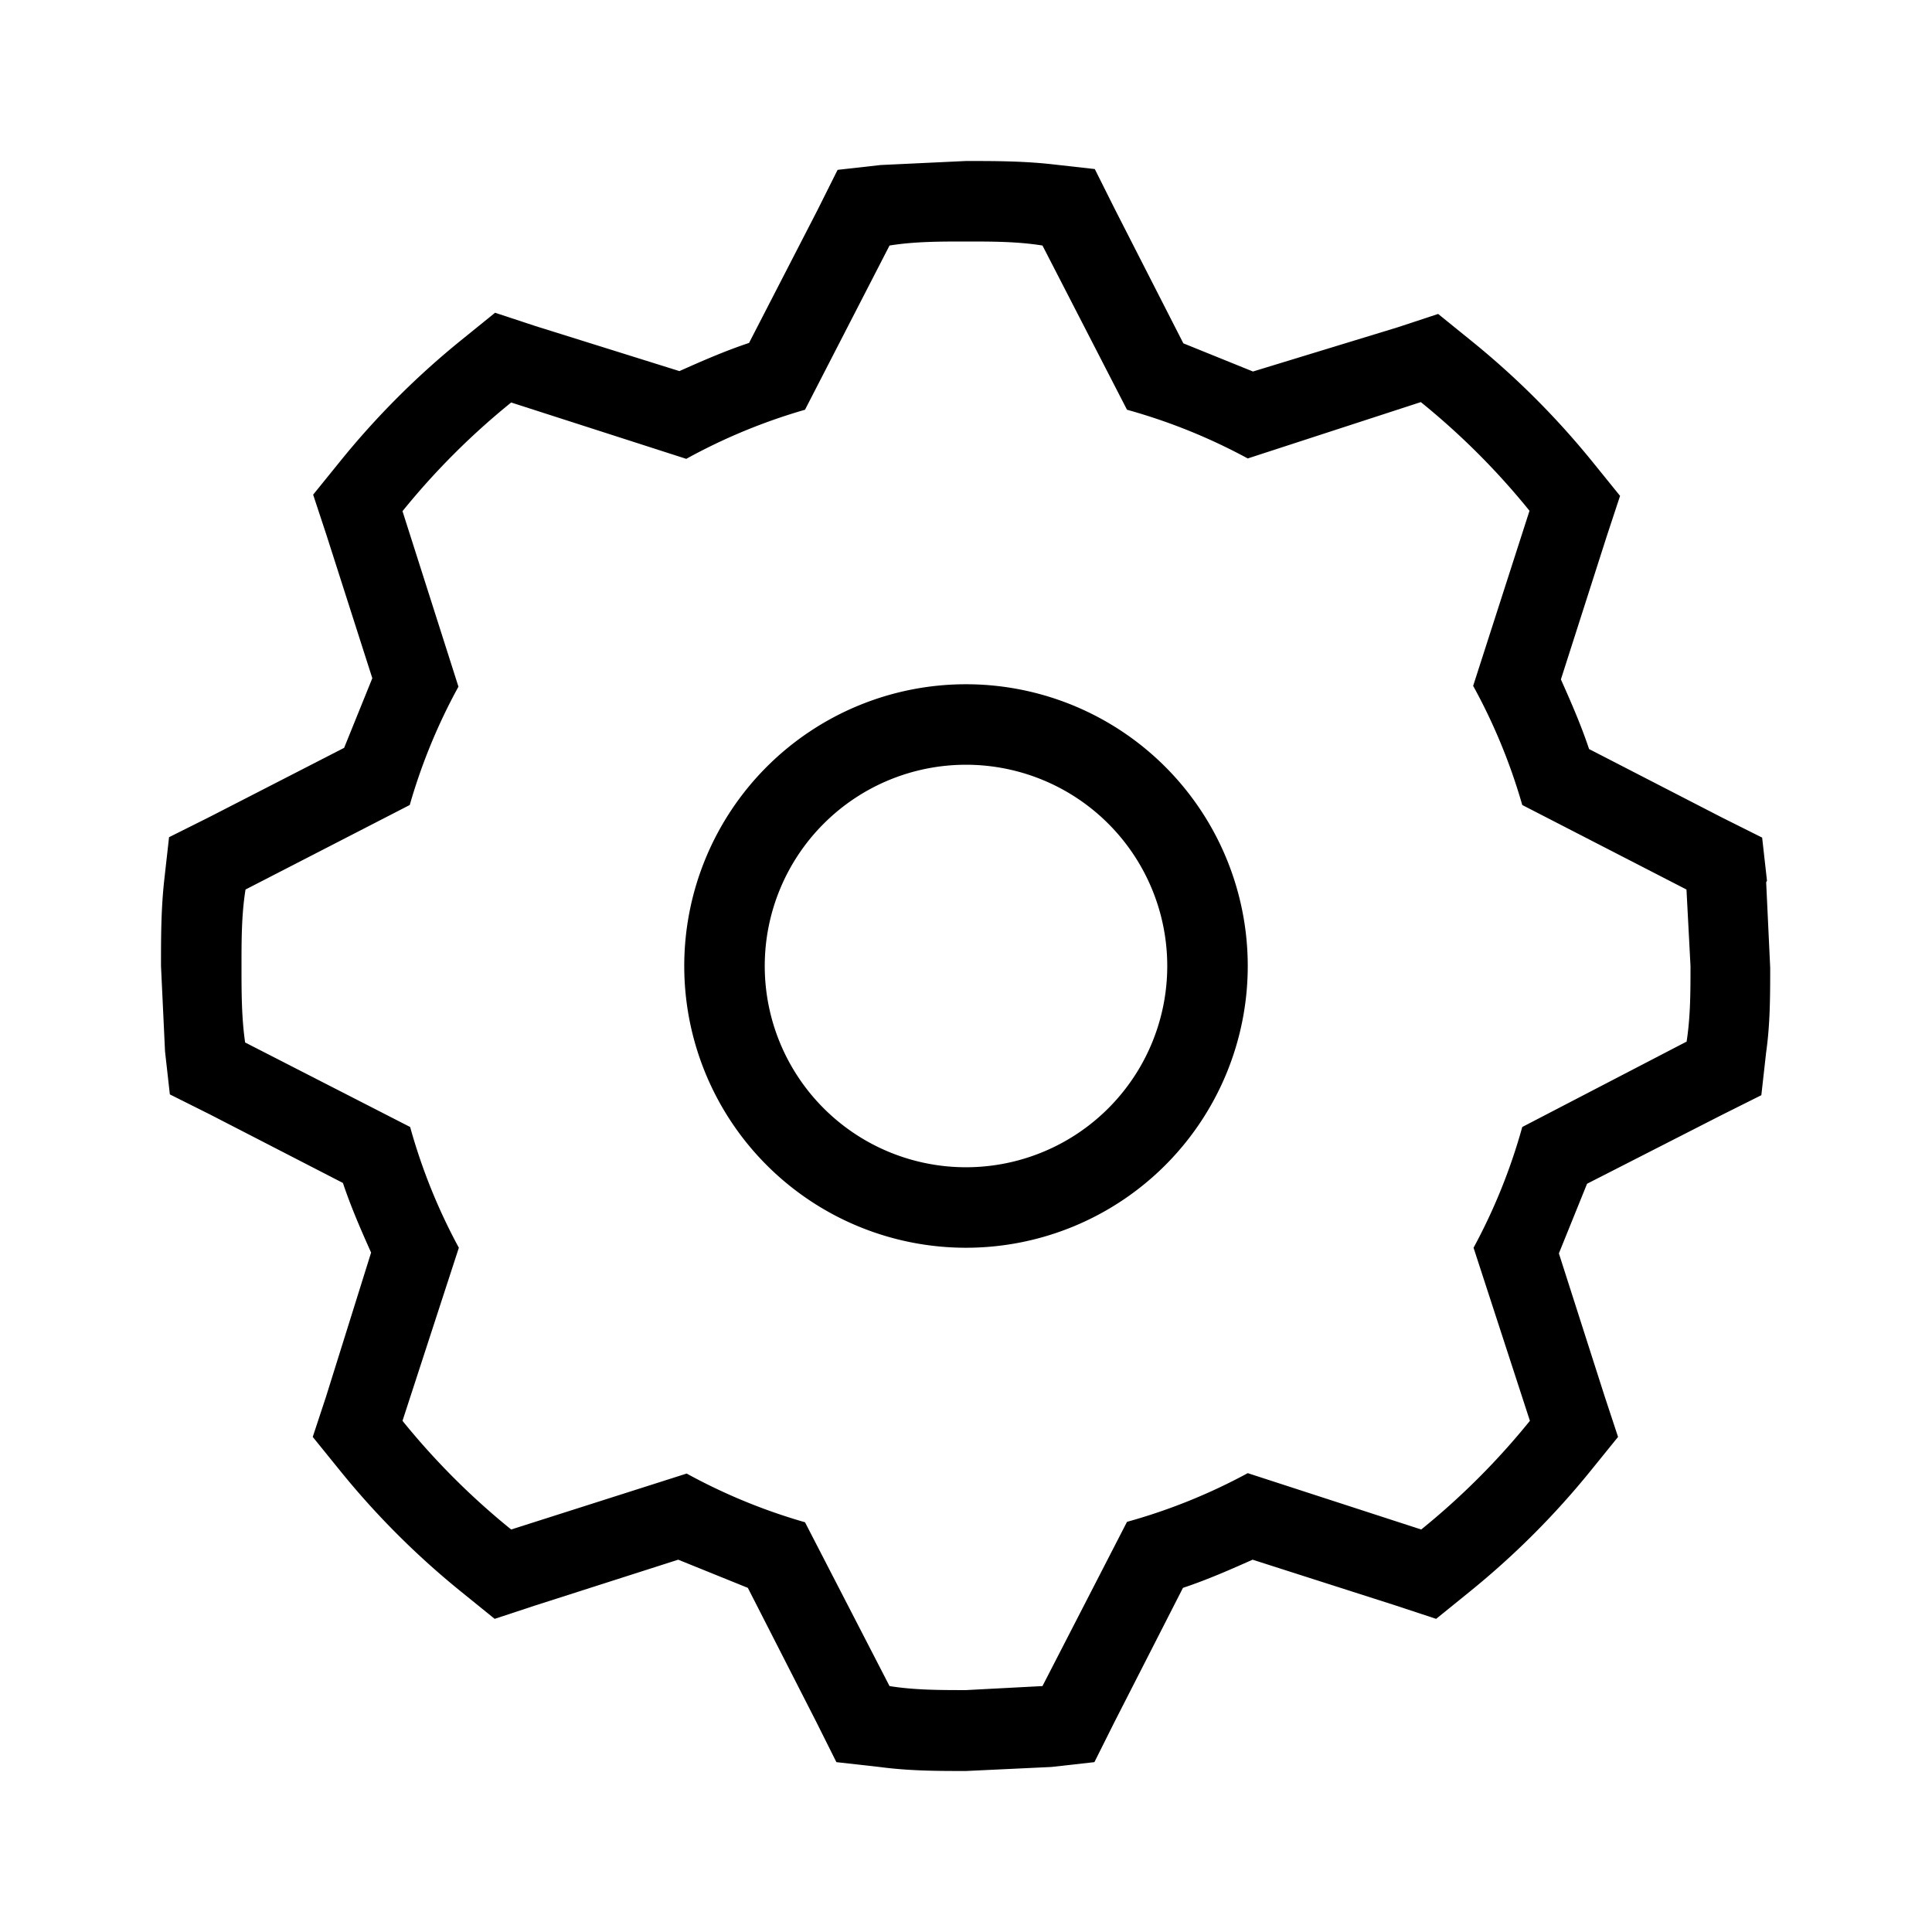 <svg xmlns="http://www.w3.org/2000/svg" viewBox="0 0 48 48" ><path d="M43.9 21.88l-.12-1.07-1-.5-3.3-1.7c-.2-.6-.45-1.17-.7-1.73l1.14-3.56.33-1-.68-.84a20.26 20.26 0 0 0-3-3l-.84-.68-1 .33-3.6 1.1-1.73-.7-1.7-3.33-.5-1-1.07-.12C25.4 4 24.7 4 24 4l-2.12.1-1.07.12-.5 1-1.7 3.3c-.6.2-1.17.45-1.73.7L13.3 8.1l-1-.33-.84.68a20.26 20.26 0 0 0-3 3l-.68.84.33 1 1.14 3.56-.7 1.73L5.2 20.3l-1 .5-.12 1.07C4 22.6 4 23.3 4 24l.1 2.12.12 1.07 1 .5 3.3 1.7c.2.6.45 1.17.7 1.73L8.1 34.7l-.33 1 .68.84a20.26 20.26 0 0 0 3 3l.84.68 1-.33 3.56-1.14 1.73.7 1.7 3.33.5 1 1.07.12c.75.1 1.46.1 2.15.1l2.12-.1 1.07-.12.5-1 1.7-3.33c.6-.2 1.17-.45 1.73-.7l3.56 1.14 1 .33.84-.68a20.26 20.26 0 0 0 3-3l.68-.84-.33-1-1.14-3.56.7-1.73 3.33-1.7 1-.5.12-1.07c.1-.7.1-1.42.1-2.1l-.1-2.12zm-2 4L37.82 28a14.32 14.32 0 0 1-1.21 3l1.4 4.3a18.14 18.14 0 0 1-2.7 2.7L31 36.6a14.32 14.32 0 0 1-3 1.21l-2.1 4.08-1.9.1c-.64 0-1.28 0-1.9-.1L20 37.82a14.32 14.32 0 0 1-2.94-1.21L12.7 38a18.14 18.14 0 0 1-2.7-2.7l1.4-4.3a14.32 14.32 0 0 1-1.21-3l-4.1-2.1C6 25.28 6 24.64 6 24s0-1.28.1-1.9l4.08-2.1a14.32 14.32 0 0 1 1.21-2.94L10 12.7a18.14 18.14 0 0 1 2.7-2.7l4.35 1.4A14.32 14.32 0 0 1 20 10.18l2.1-4.08C22.72 6 23.36 6 24 6s1.28 0 1.9.1l2.1 4.08a14.32 14.32 0 0 1 3 1.21l4.3-1.4a18.14 18.14 0 0 1 2.7 2.7l-1.4 4.35A14.32 14.32 0 0 1 37.82 20l4.08 2.1.1 1.9c0 .64 0 1.27-.1 1.9zM24 17a7 7 0 1 0 7 7 7 7 0 0 0-7-7zm0 12a5 5 0 1 1 5-5 5 5 0 0 1-5 5z"/></svg>